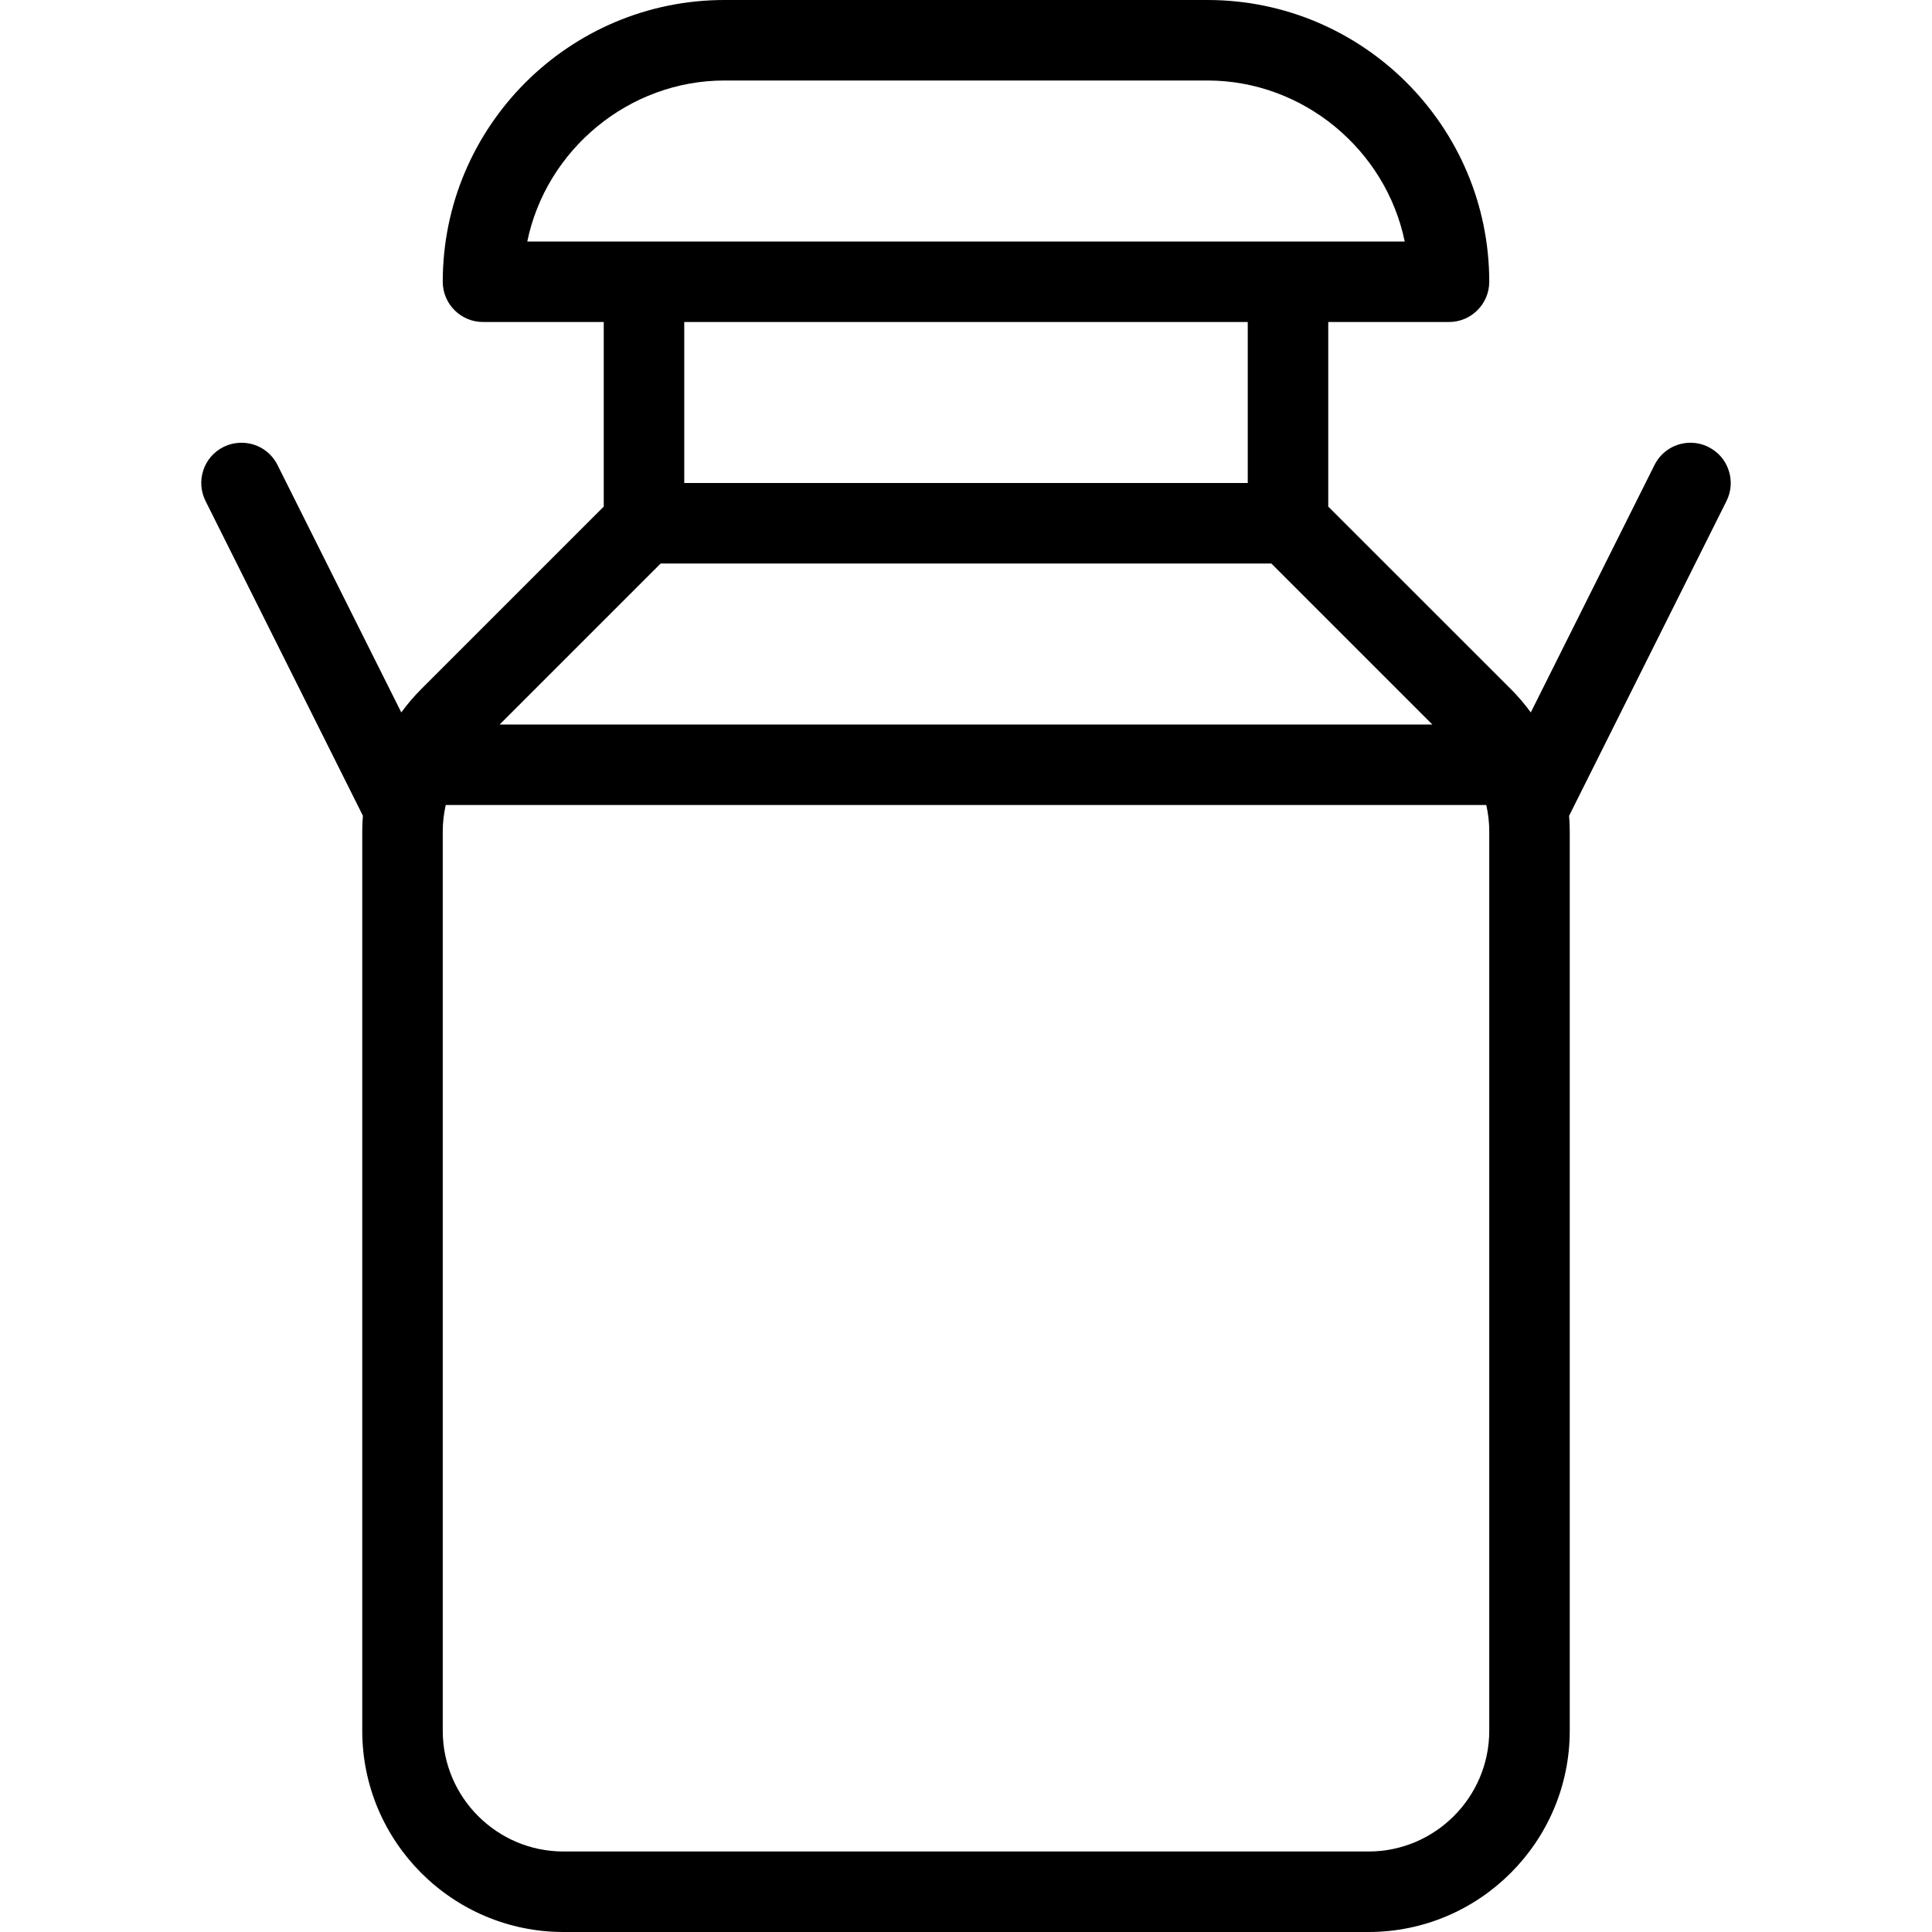 <?xml version="1.0" encoding="utf-8"?>
<!-- Generator: Adobe Illustrator 22.1.0, SVG Export Plug-In . SVG Version: 6.00 Build 0)  -->
<svg version="1.1" id="Light" xmlns="http://www.w3.org/2000/svg" xmlns:xlink="http://www.w3.org/1999/xlink" x="0px" y="0px"
	 viewBox="0 0 24 24" style="enable-background:new 0 0 24 24;" xml:space="preserve">
<g>
	<title>milk-can</title>
	<path d="M7,24c-1.379,0-2.5-1.122-2.5-2.5V10.328c0-0.065,0.003-0.13,0.008-0.195l-1.955-3.91c-0.06-0.12-0.069-0.255-0.027-0.382
		s0.131-0.229,0.251-0.289C2.845,5.518,2.923,5.5,3,5.5c0.191,0,0.362,0.106,0.447,0.276L4.985,8.85
		c0.075-0.103,0.158-0.2,0.248-0.29L7.5,6.293V4H6C5.724,4,5.5,3.776,5.5,3.5C5.5,1.57,7.07,0,9,0h6c1.93,0,3.5,1.57,3.5,3.5
		C18.5,3.776,18.276,4,18,4h-1.5v2.293l2.268,2.267c0.09,0.09,0.173,0.187,0.248,0.29l1.537-3.074C20.638,5.606,20.81,5.5,21,5.5
		c0.077,0,0.154,0.018,0.223,0.053c0.12,0.06,0.209,0.162,0.251,0.289s0.033,0.262-0.027,0.382l-1.955,3.91
		c0.005,0.064,0.008,0.129,0.008,0.195V21.5c0,1.378-1.122,2.5-2.5,2.5H7z M5.537,10C5.513,10.109,5.5,10.218,5.5,10.328V21.5
		C5.5,22.327,6.173,23,7,23h10c0.827,0,1.5-0.673,1.5-1.5V10.328c0-0.11-0.012-0.219-0.037-0.328H5.537z M17.793,9l-2-2H8.207l-2,2
		H17.793z M15.5,6V4h-7v2H15.5z M17.45,3C17.215,1.859,16.188,1,15,1H9C7.812,1,6.785,1.859,6.55,3H17.45z"/>
</g>
</svg>

